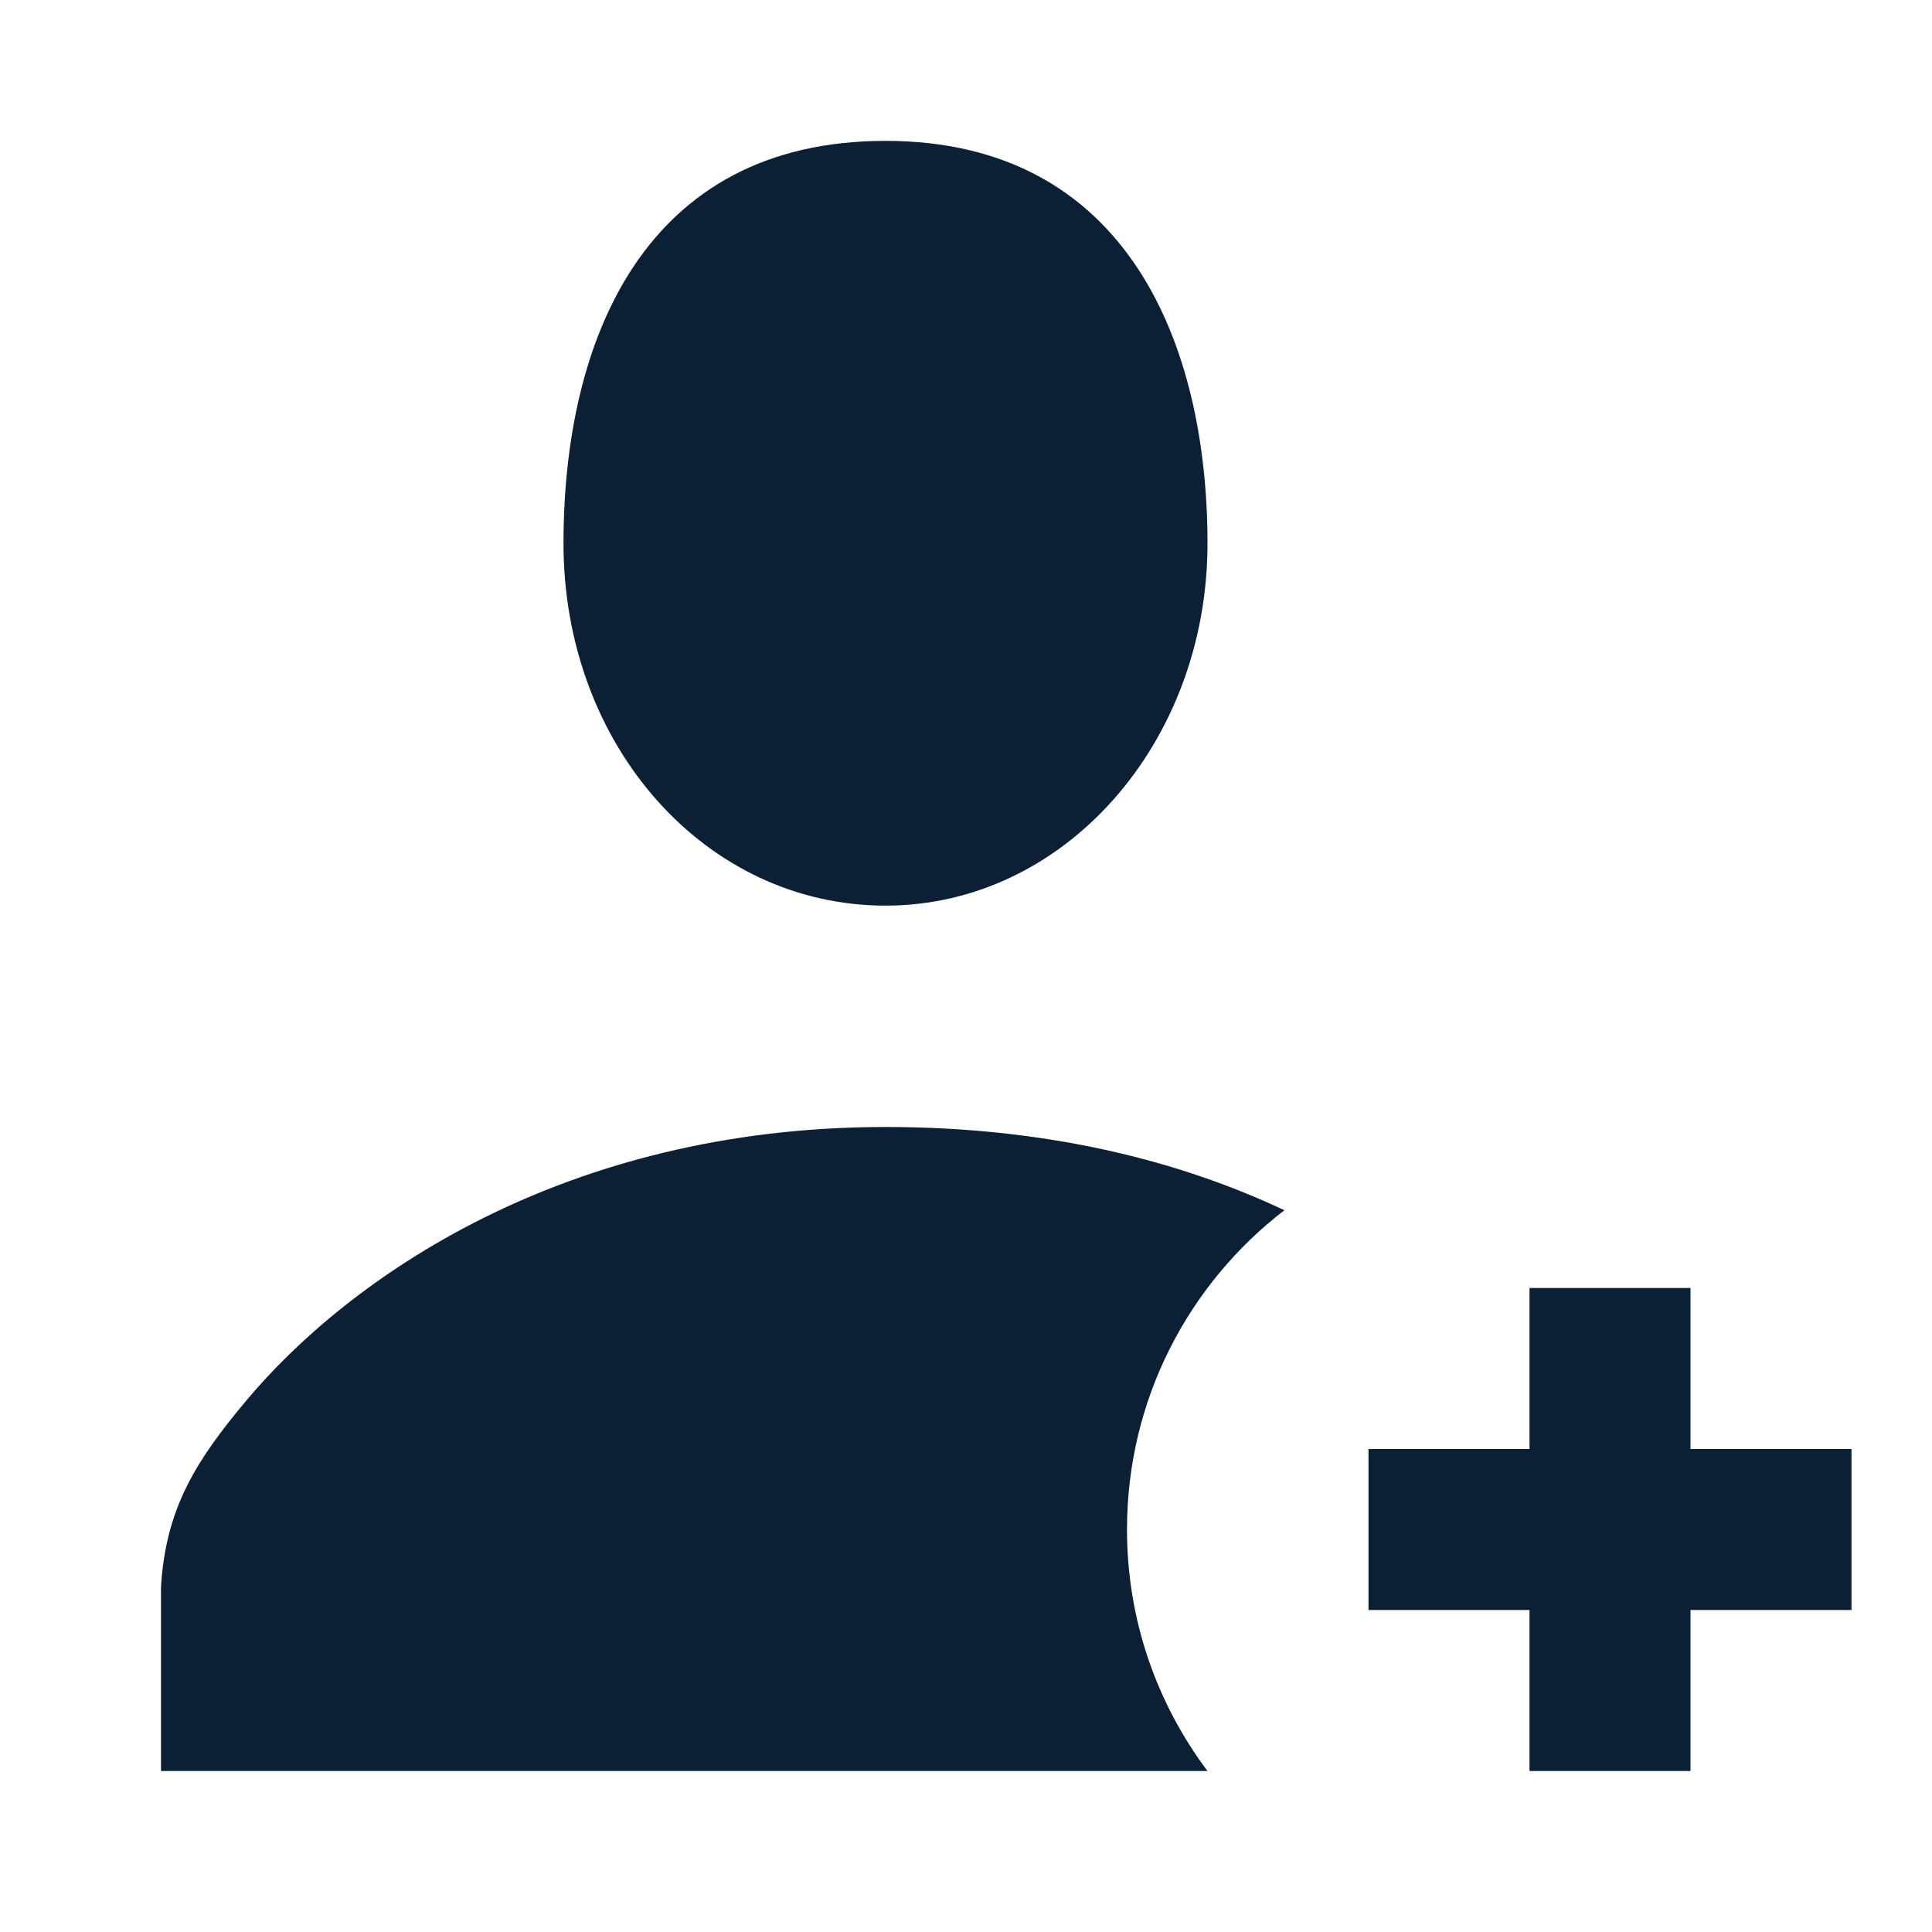 <svg xmlns="http://www.w3.org/2000/svg" width="24" height="24" viewBox="0 0 24 24" fill="none"><rect width="24" height="24" fill="none"/>
<path d="M11 1.75C14 1.75 15 4.274 15 6.75C15 9.226 13.227 11.25 11 11.25C8.773 11.25 7 9.273 7 6.75C7 4.227 8 1.75 11 1.75Z" fill="#0B1F35"/>
<path d="M15 22C14.372 21.164 14 20.126 14 19C14 17.384 14.766 15.948 15.955 15.034C14.665 14.426 13.025 14 11 14C6.992 14 4.321 15.888 3.054 17.405C2.452 18.126 2.059 18.72 2 19.714V22H15Z" fill="#0B1F35"/>
<path d="M19 16V18H17V20H19V22H21V20H23V18H21V16H19Z" fill="#0B1F35"/>
</svg>
